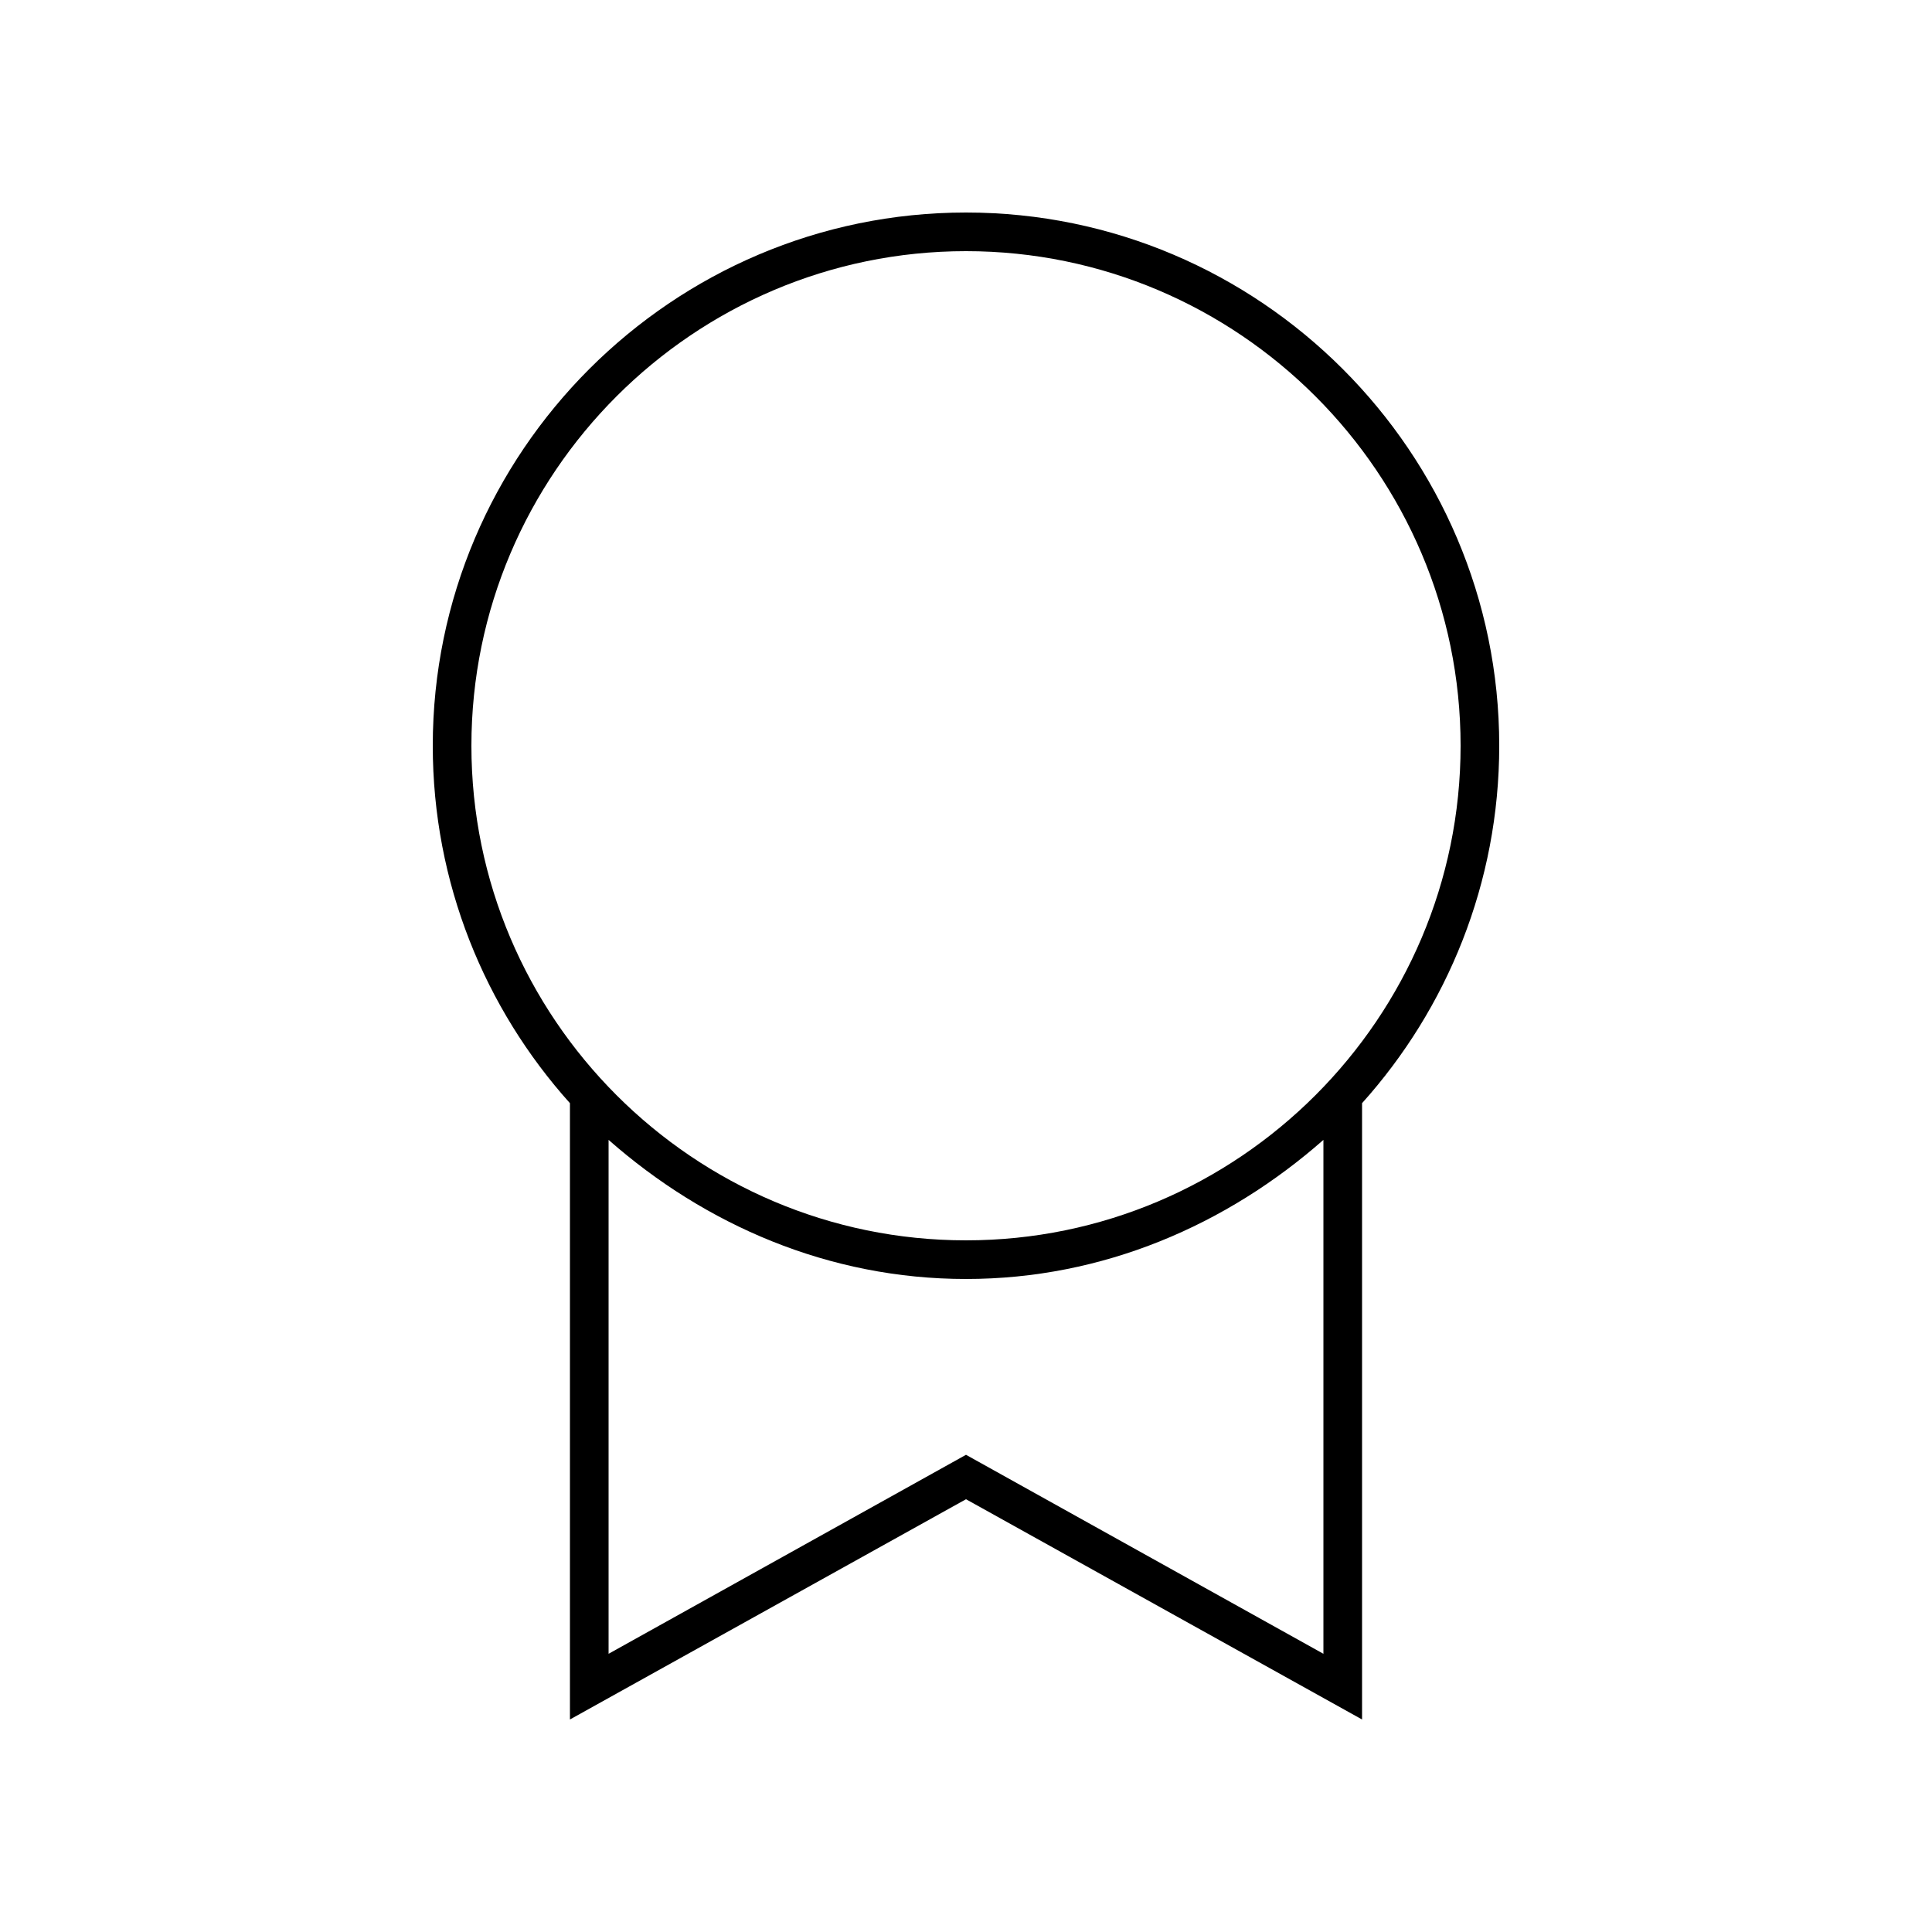 <svg xmlns="http://www.w3.org/2000/svg" width="24" height="24" fill="none" viewBox="0 0 24 24"><path fill="#000" d="M7.08 13.704V21.36L12 18.624L16.92 21.36V13.704C17.976 12.528 18.624 10.968 18.624 9.264C18.624 5.616 15.648 2.64 12 2.64C8.352 2.64 5.376 5.616 5.376 9.264C5.376 10.968 6.024 12.528 7.08 13.704ZM5.856 9.264C5.856 5.88 8.616 3.12 12 3.12C15.384 3.12 18.144 5.88 18.144 9.264C18.144 12.648 15.384 15.408 12 15.408C8.616 15.408 5.856 12.648 5.856 9.264ZM7.56 20.544V14.16C8.76 15.216 10.296 15.888 12 15.888C13.704 15.888 15.24 15.216 16.44 14.16V20.544L12 18.072L7.56 20.544Z"/></svg>